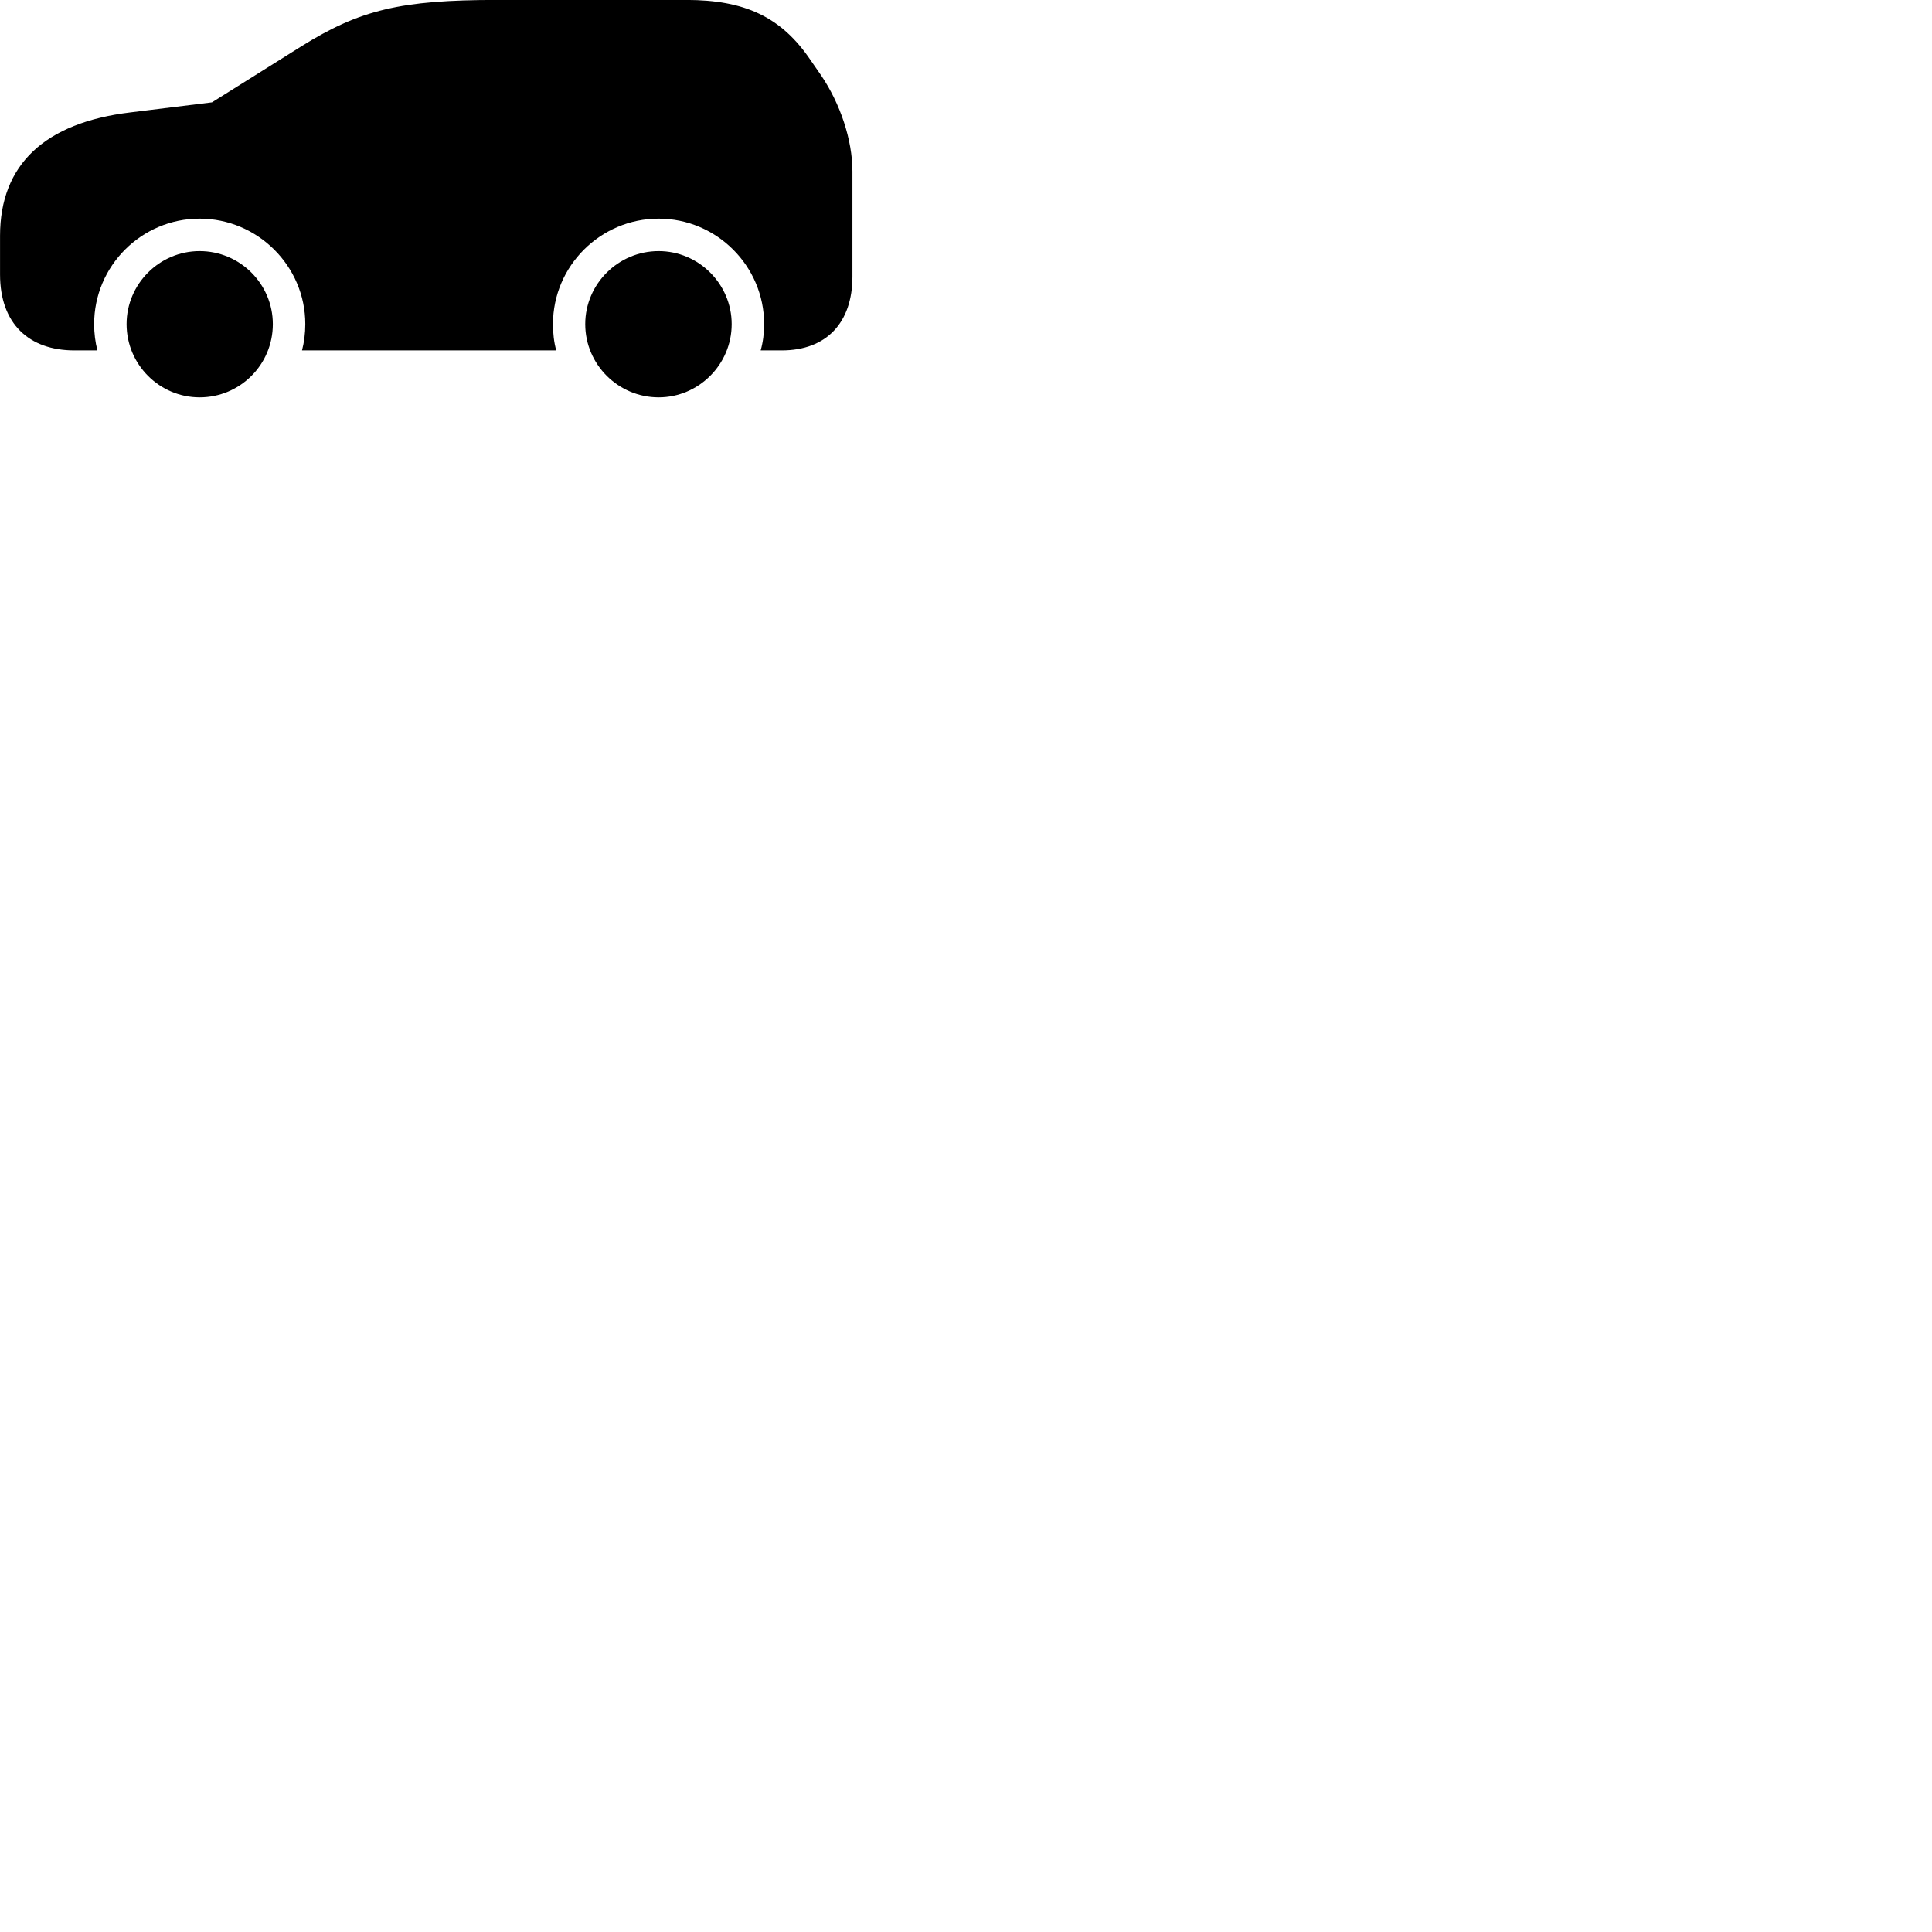 
        <svg xmlns="http://www.w3.org/2000/svg" viewBox="0 0 100 100">
            <path d="M42.492 3.887L41.952 3.107C40.442 0.877 38.552 -0.003 35.522 -0.003H25.732C20.732 -0.003 18.622 0.507 15.582 2.407L10.972 5.297L6.752 5.817C2.332 6.347 0.002 8.507 0.002 12.207V14.207C0.002 16.757 1.502 18.137 3.852 18.137H5.042C4.932 17.717 4.872 17.247 4.872 16.777C4.872 13.767 7.322 11.317 10.332 11.317C13.332 11.317 15.802 13.767 15.802 16.777C15.802 17.247 15.742 17.717 15.632 18.137H28.792C28.672 17.717 28.622 17.247 28.622 16.777C28.622 13.767 31.082 11.317 34.092 11.317C37.092 11.317 39.552 13.767 39.552 16.777C39.552 17.247 39.492 17.717 39.372 18.137H40.462C42.772 18.137 44.122 16.707 44.122 14.317V8.867C44.122 7.247 43.492 5.357 42.492 3.887ZM10.332 20.567C12.422 20.567 14.122 18.877 14.122 16.777C14.122 14.697 12.422 12.997 10.332 12.997C8.252 12.997 6.552 14.697 6.552 16.777C6.552 18.867 8.252 20.567 10.332 20.567ZM34.092 20.567C36.162 20.567 37.872 18.867 37.872 16.777C37.872 14.697 36.162 12.997 34.092 12.997C32.002 12.997 30.292 14.697 30.292 16.777C30.292 18.867 32.002 20.567 34.092 20.567Z" />
        </svg>
    